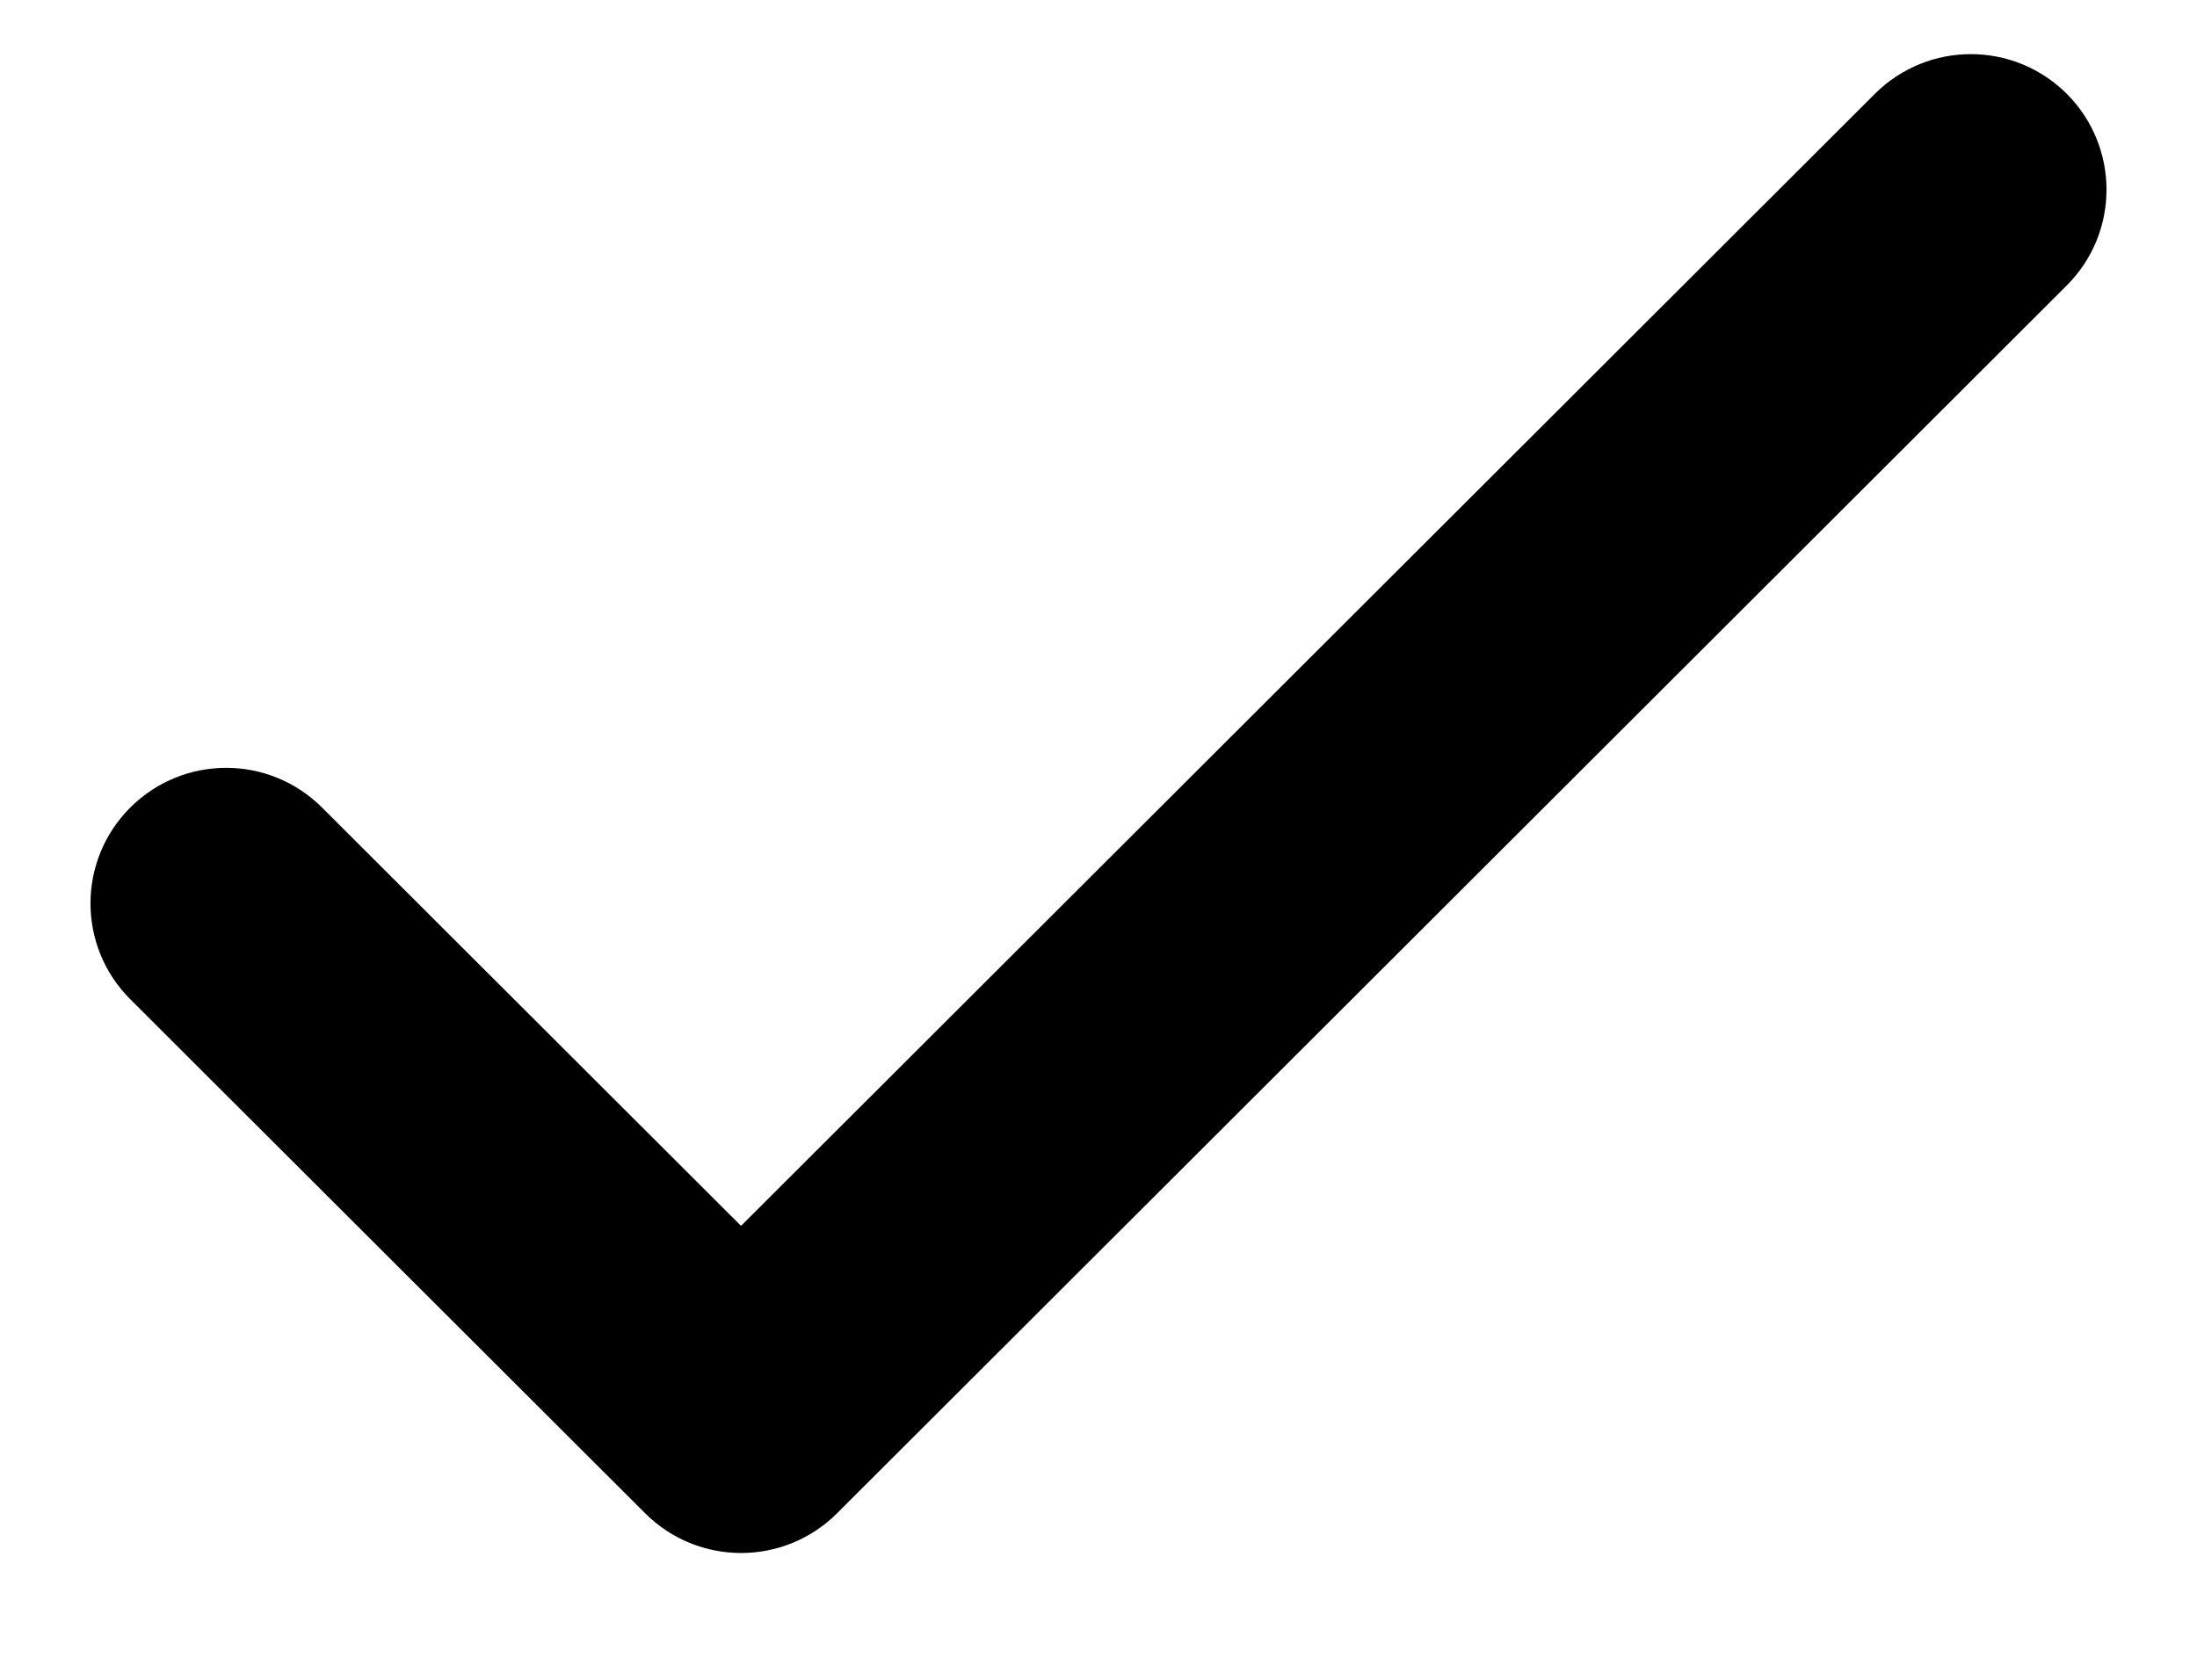 <svg width="17" height="13" viewBox="0 0 17 13" fill="none" xmlns="http://www.w3.org/2000/svg">
<path d="M15.78 0.938C15.487 0.646 15.013 0.646 14.72 0.938L5.734 9.911L2.28 6.462C1.987 6.169 1.513 6.169 1.22 6.462C0.927 6.754 0.927 7.229 1.22 7.521L5.204 11.499C5.497 11.792 5.972 11.792 6.265 11.499L15.78 1.997C16.073 1.705 16.073 1.231 15.78 0.938Z" fill="black" stroke="black" stroke-width="0.6"/>
</svg>
